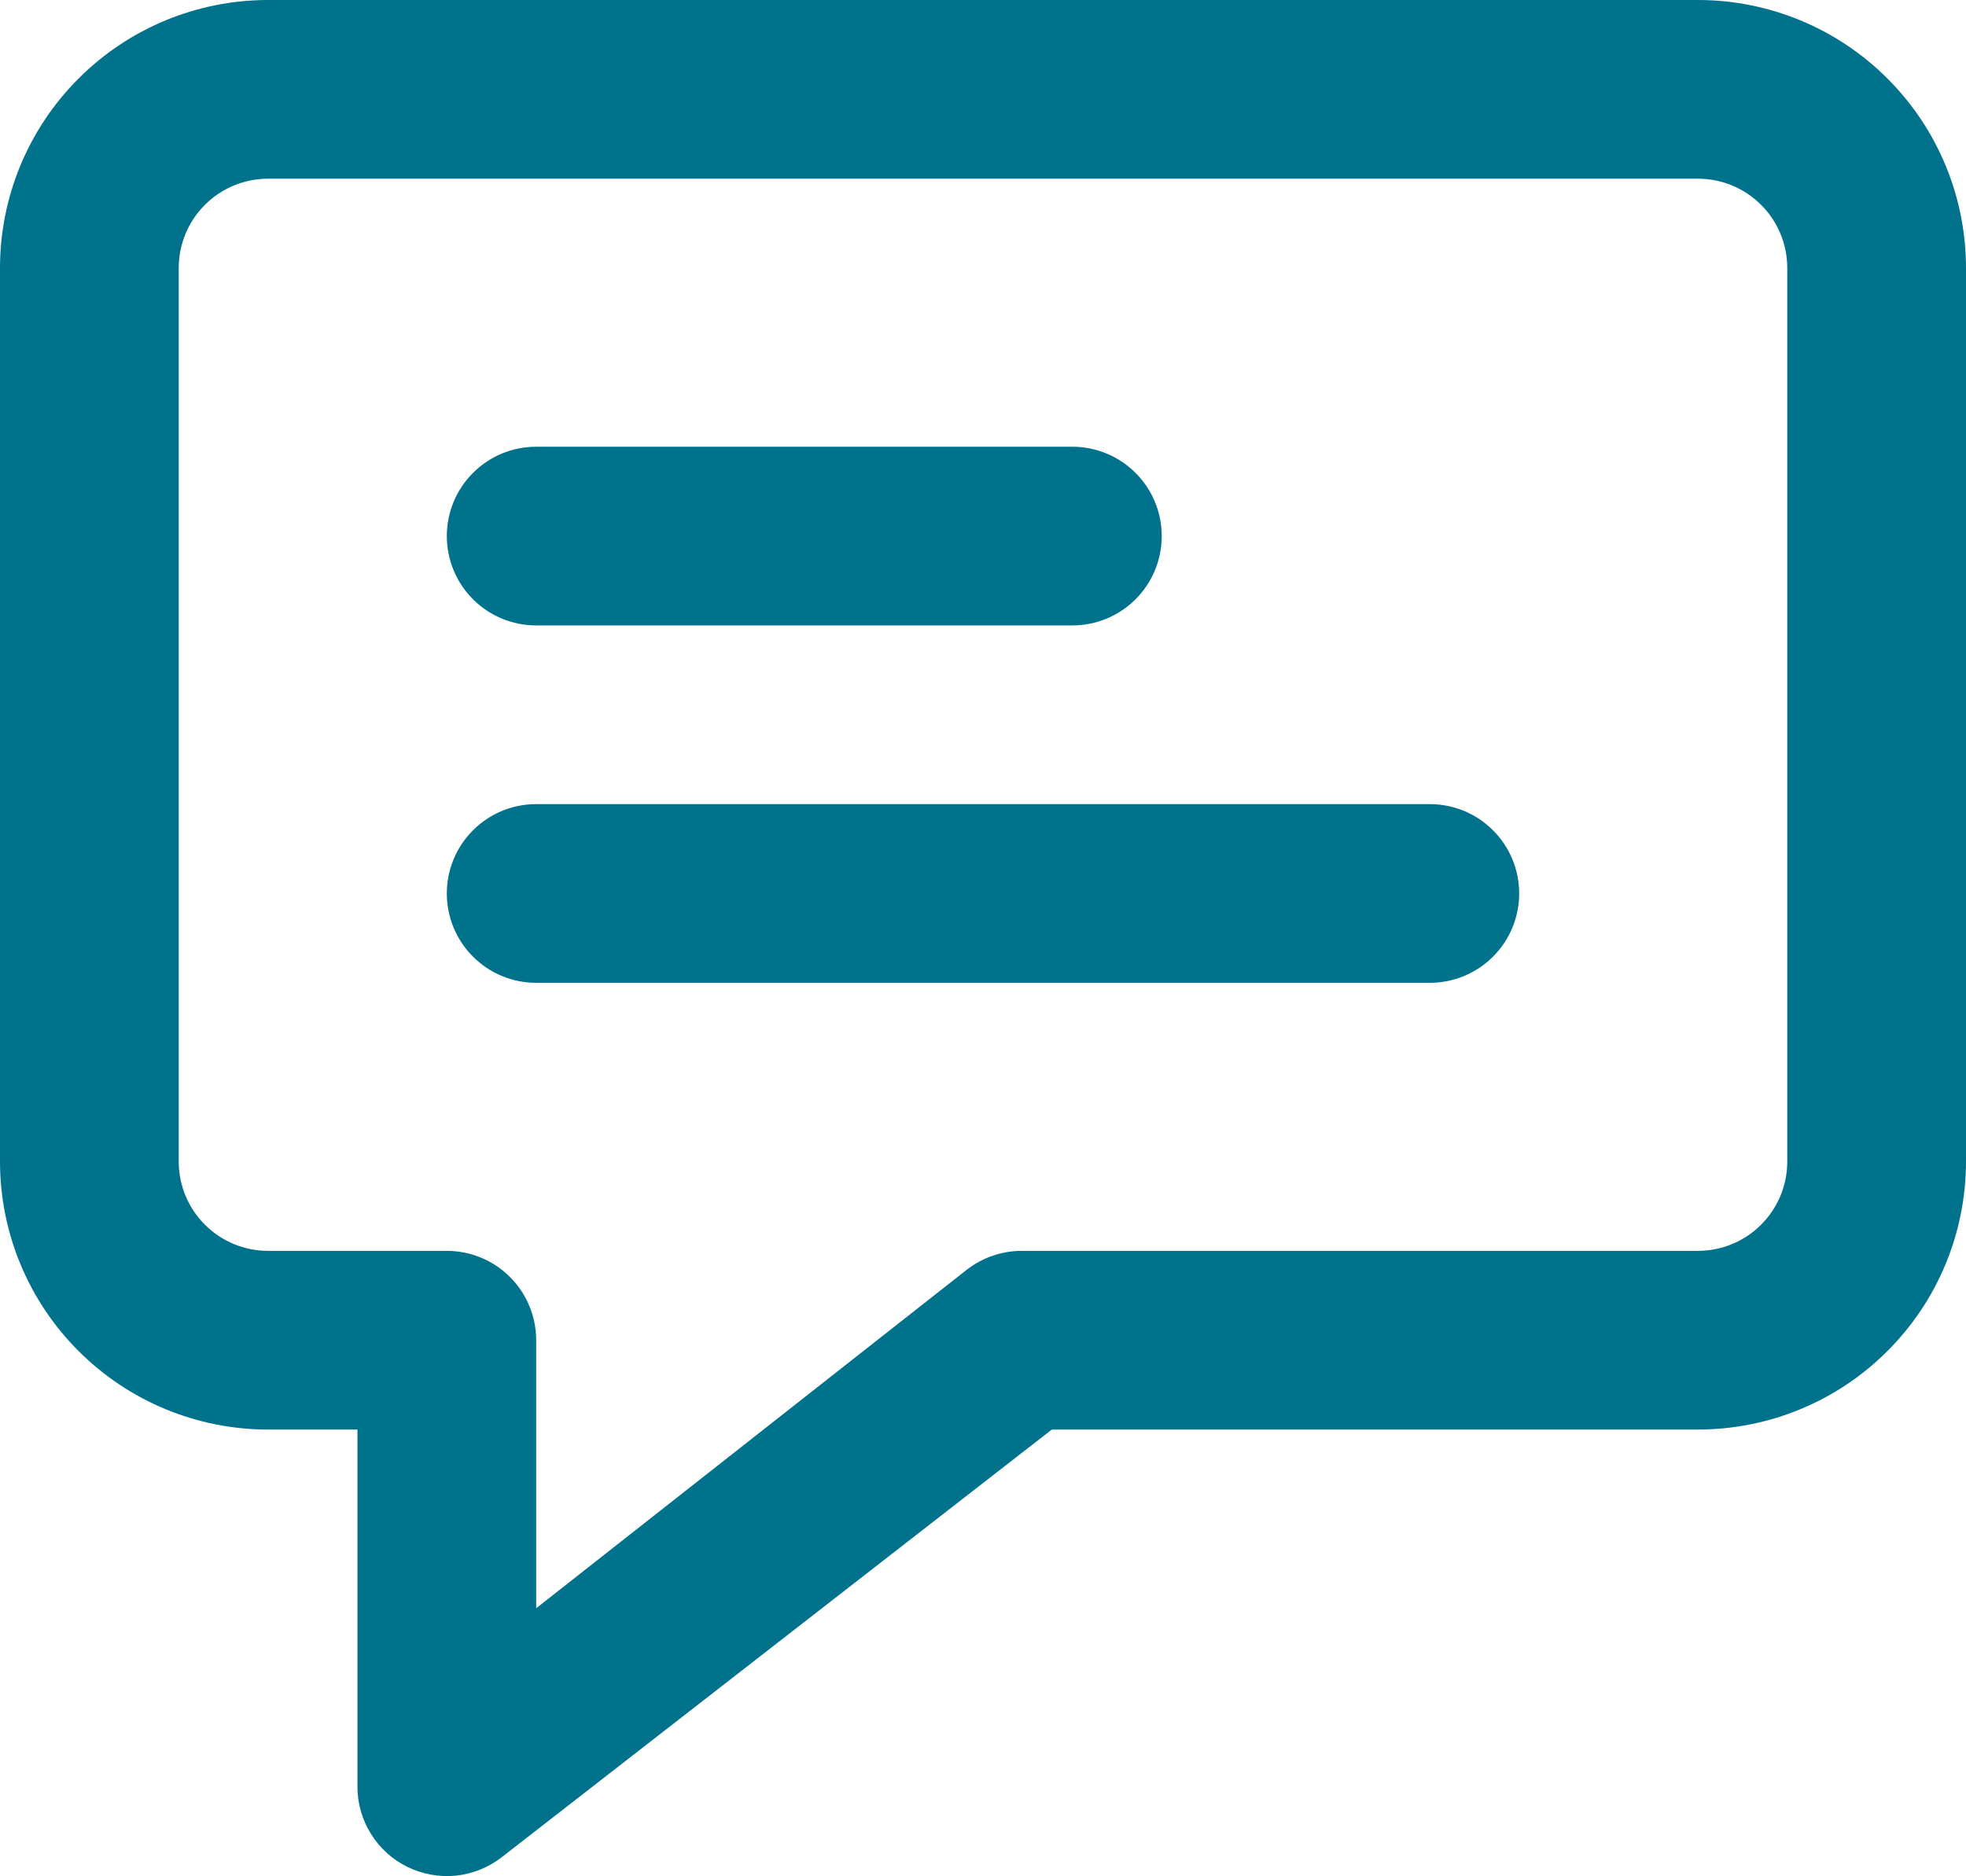 <svg width="22" height="21" viewBox="0 0 22 21" fill="none" xmlns="http://www.w3.org/2000/svg">
<path d="M19 0H3C2.204 0 1.441 0.316 0.879 0.879C0.316 1.441 0 2.204 0 3V13C0 13.796 0.316 14.559 0.879 15.121C1.441 15.684 2.204 16 3 16H4V20C4 20.187 4.053 20.369 4.152 20.527C4.251 20.686 4.392 20.813 4.559 20.895C4.727 20.977 4.914 21.011 5.1 20.993C5.285 20.974 5.462 20.904 5.61 20.79L11.77 16H19C19.796 16 20.559 15.684 21.121 15.121C21.684 14.559 22 13.796 22 13V3C22 2.204 21.684 1.441 21.121 0.879C20.559 0.316 19.796 0 19 0ZM20 13C20 13.265 19.895 13.52 19.707 13.707C19.52 13.895 19.265 14 19 14H11.43C11.209 14.001 10.995 14.075 10.82 14.21L6 18V15C6 14.735 5.895 14.48 5.707 14.293C5.52 14.105 5.265 14 5 14H3C2.735 14 2.48 13.895 2.293 13.707C2.105 13.52 2 13.265 2 13V3C2 2.735 2.105 2.48 2.293 2.293C2.48 2.105 2.735 2 3 2H19C19.265 2 19.52 2.105 19.707 2.293C19.895 2.48 20 2.735 20 3V13Z" fill="#01728B"/>
<path d="M6 7H12C12.265 7 12.52 6.895 12.707 6.707C12.895 6.52 13 6.265 13 6C13 5.735 12.895 5.48 12.707 5.293C12.52 5.105 12.265 5 12 5H6C5.735 5 5.48 5.105 5.293 5.293C5.105 5.48 5 5.735 5 6C5 6.265 5.105 6.52 5.293 6.707C5.48 6.895 5.735 7 6 7ZM16 9H6C5.735 9 5.48 9.105 5.293 9.293C5.105 9.48 5 9.735 5 10C5 10.265 5.105 10.52 5.293 10.707C5.48 10.895 5.735 11 6 11H16C16.265 11 16.52 10.895 16.707 10.707C16.895 10.52 17 10.265 17 10C17 9.735 16.895 9.48 16.707 9.293C16.52 9.105 16.265 9 16 9Z" fill="#01728B"/>
</svg>
